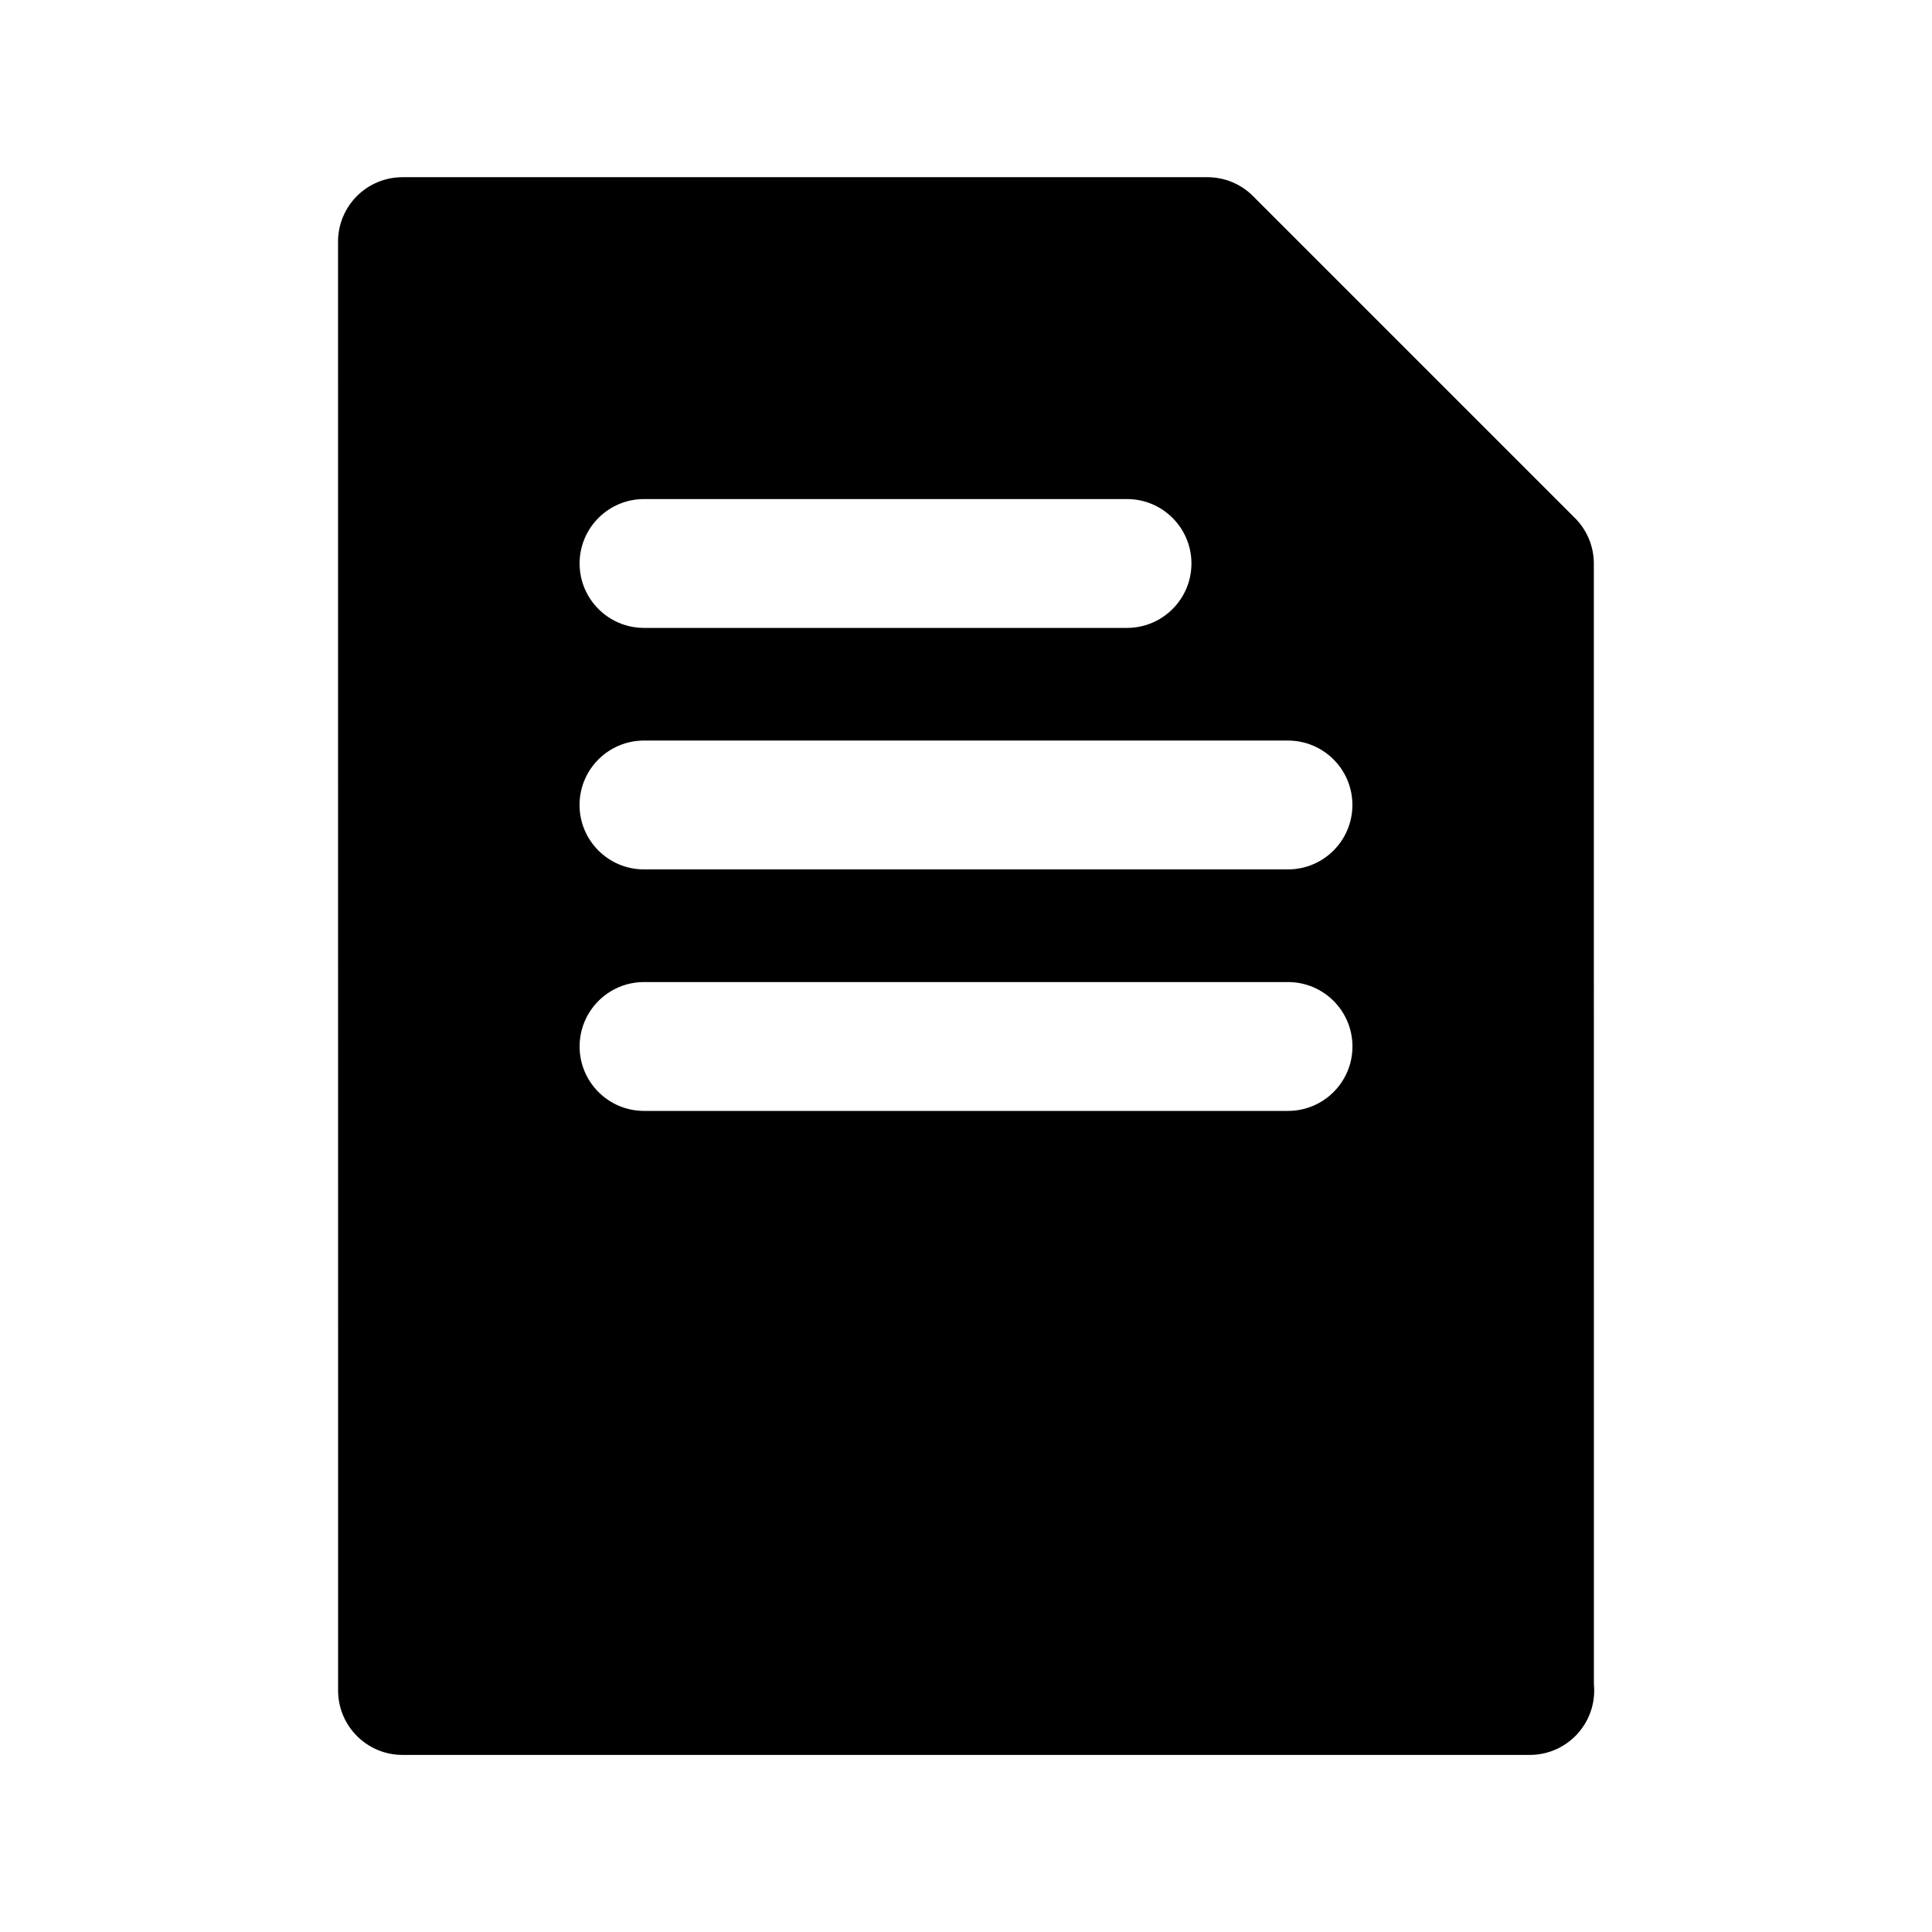 <?xml version="1.0" encoding="utf-8"?>
<!-- Generated by IcoMoon.io -->
<!DOCTYPE svg PUBLIC "-//W3C//DTD SVG 1.1//EN" "http://www.w3.org/Graphics/SVG/1.1/DTD/svg11.dtd">
<svg version="1.1" xmlns="http://www.w3.org/2000/svg" xmlns:xlink="http://www.w3.org/1999/xlink" width="32" height="32" viewBox="0 0 32 32">
<path d="M6.667 29.067h18.666c0.002 0 0.004 0 0.005 0 0.589 0 1.067-0.478 1.067-1.067 0-0.036-0.002-0.072-0.005-0.107l-0.001-18.559c0-0.283-0.113-0.554-0.313-0.754l-5.333-5.333c-0.2-0.2-0.471-0.312-0.754-0.312h-13.333c-0.283 0-0.554 0.112-0.754 0.312s-0.313 0.471-0.313 0.754l0.001 23.999c0 0.589 0.478 1.067 1.067 1.067zM9.6 17.333c0-0.589 0.478-1.067 1.067-1.067h10.667c0.589 0 1.067 0.478 1.067 1.067s-0.478 1.067-1.067 1.067h-10.667c-0.589 0-1.067-0.478-1.067-1.067zM21.333 14.4h-10.667c-0.589 0-1.067-0.478-1.067-1.067s0.478-1.067 1.067-1.067h10.667c0.589 0 1.067 0.478 1.067 1.067s-0.478 1.067-1.067 1.067zM18.667 10.4h-8c-0.589 0-1.067-0.478-1.067-1.067s0.478-1.067 1.067-1.067h8c0.589 0 1.067 0.478 1.067 1.067s-0.478 1.067-1.067 1.067z"></path>
</svg>
